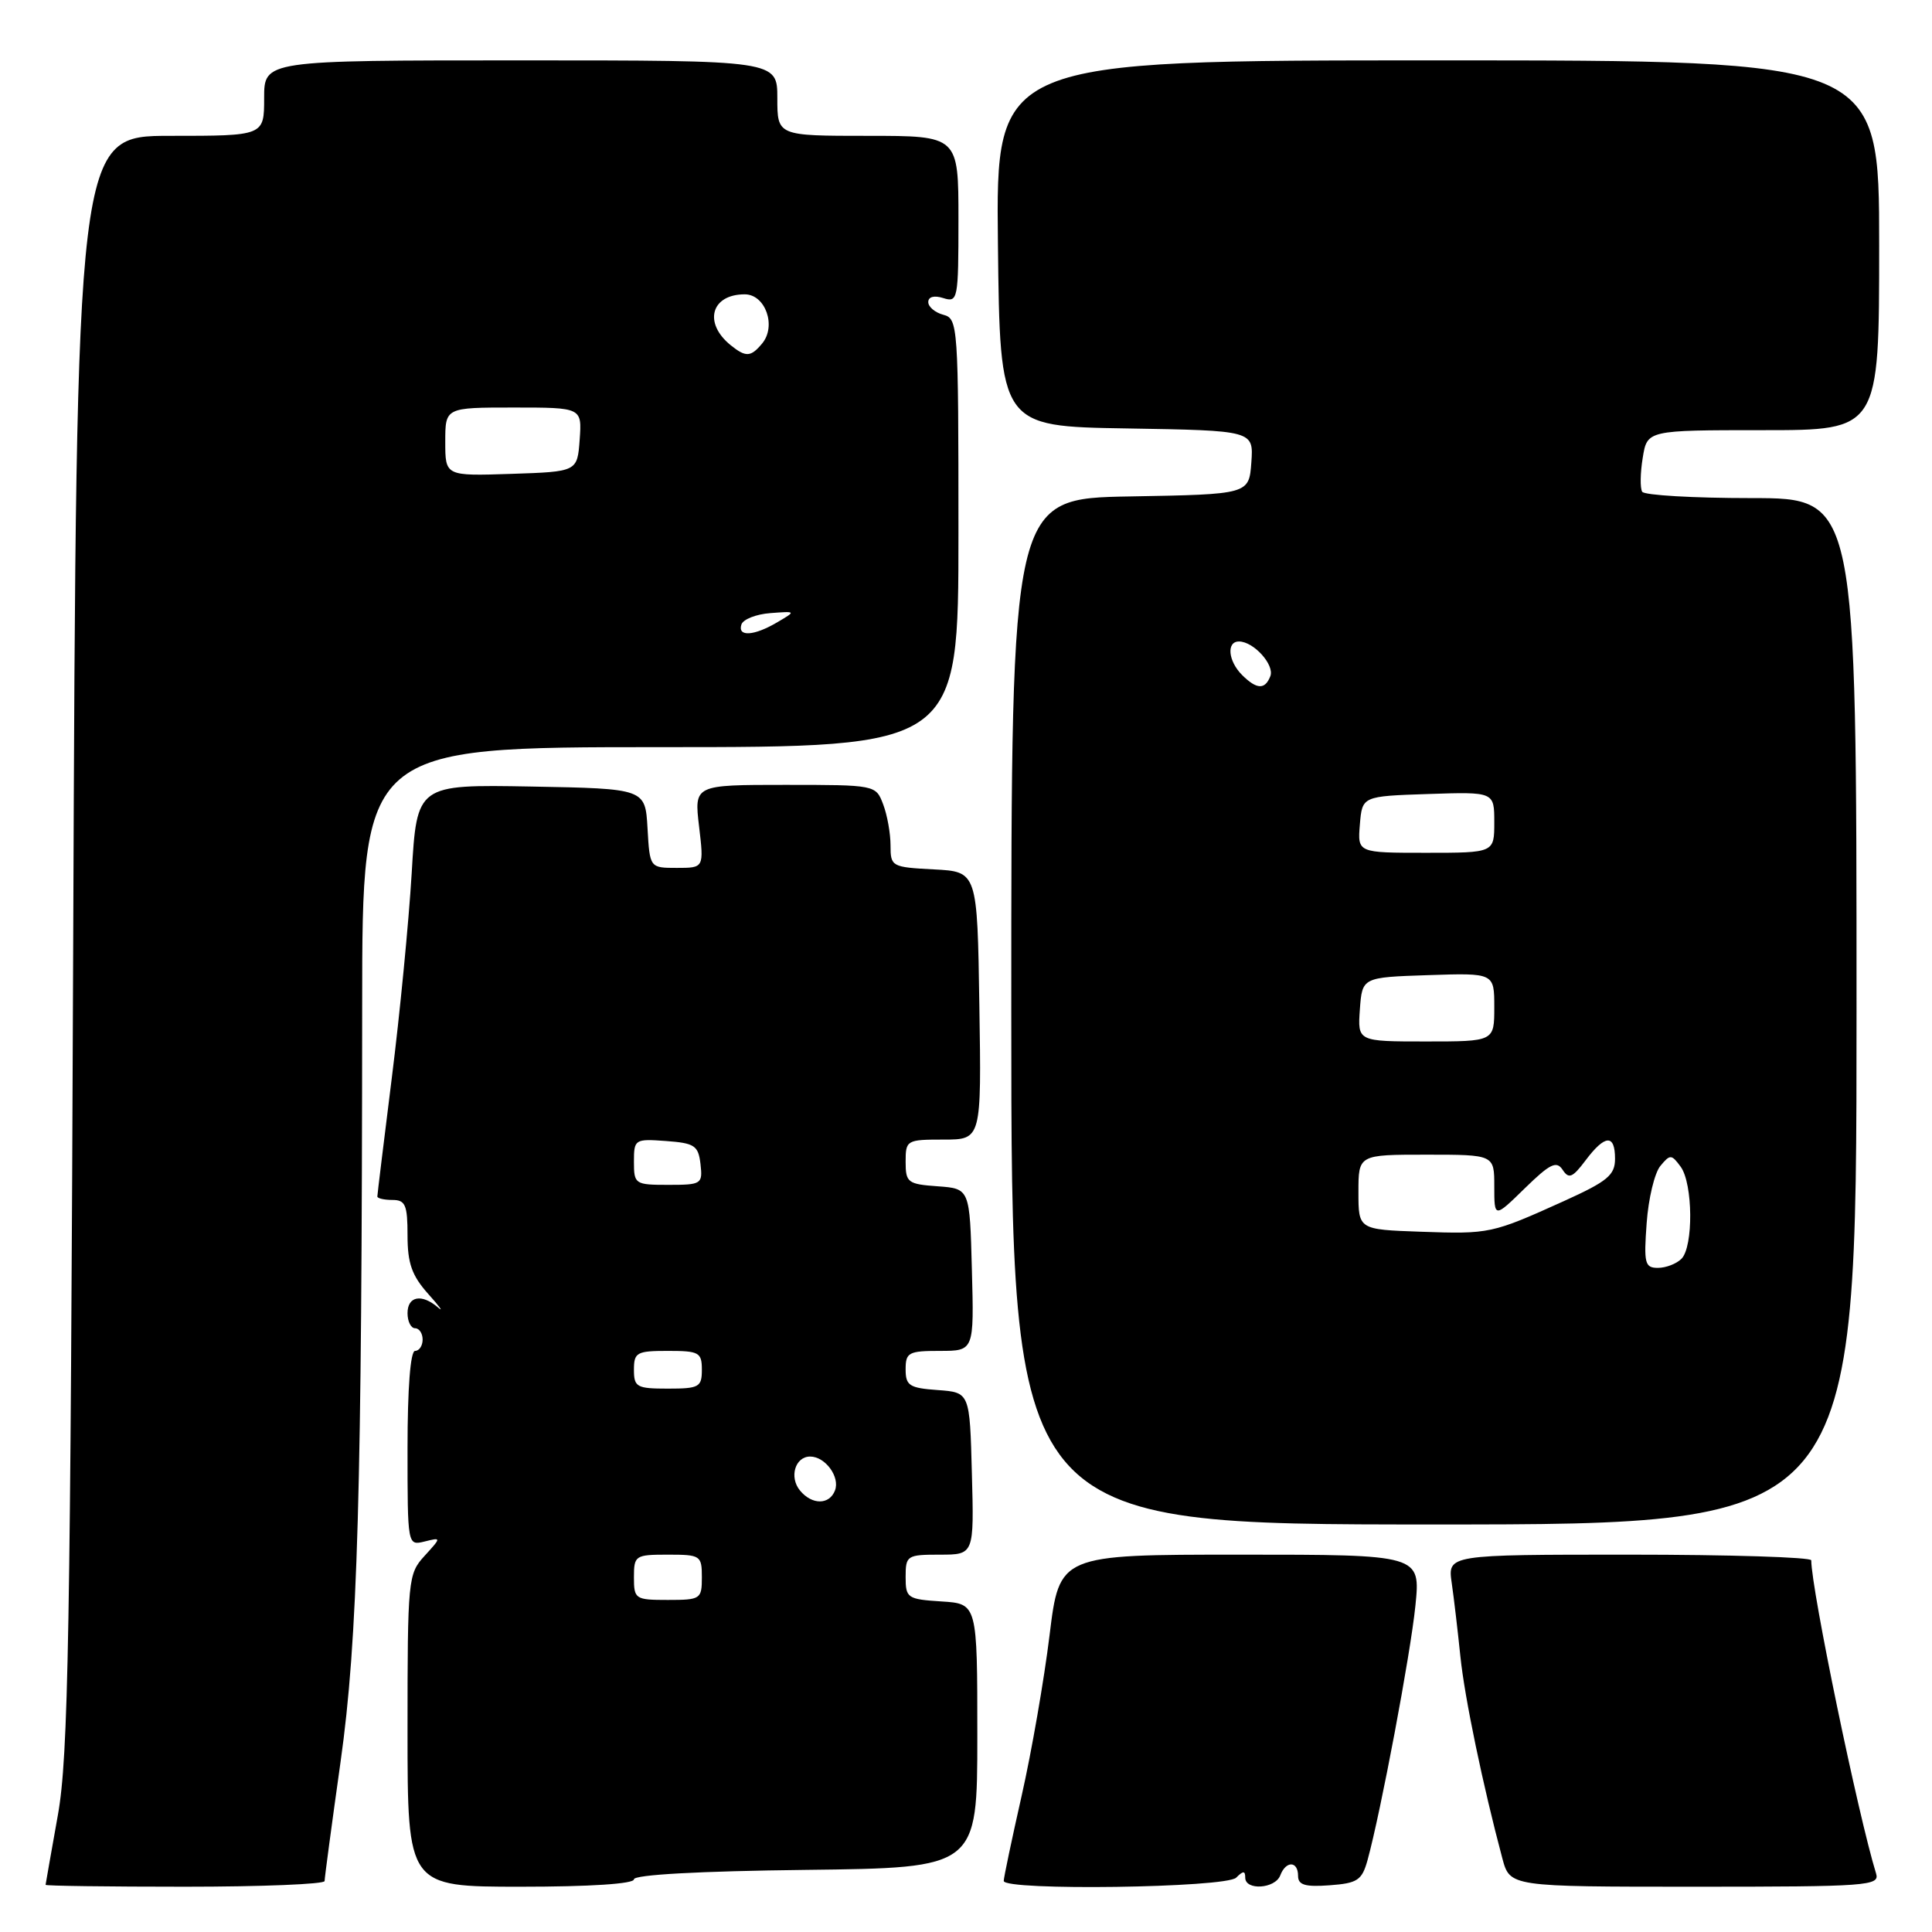<?xml version="1.0" encoding="UTF-8" standalone="no"?>
<!DOCTYPE svg PUBLIC "-//W3C//DTD SVG 1.1//EN" "http://www.w3.org/Graphics/SVG/1.1/DTD/svg11.dtd" >
<svg xmlns="http://www.w3.org/2000/svg" xmlns:xlink="http://www.w3.org/1999/xlink" version="1.1" viewBox="0 0 256 256">
 <g >
 <path fill="currentColor"
d=" M 43.01 249.25 C 43.01 248.84 43.96 241.75 45.12 233.50 C 47.41 217.29 47.96 197.74 47.99 133.25 C 48.00 99.00 48.00 99.00 87.50 99.00 C 127.00 99.00 127.00 99.00 127.00 70.62 C 127.00 43.07 126.94 42.22 125.00 41.71 C 123.90 41.42 123.00 40.66 123.00 40.03 C 123.00 39.32 123.78 39.11 125.00 39.50 C 126.92 40.11 127.00 39.68 127.00 29.07 C 127.00 18.00 127.00 18.00 115.00 18.00 C 103.00 18.00 103.00 18.00 103.00 13.00 C 103.00 8.00 103.00 8.00 69.00 8.00 C 35.00 8.00 35.00 8.00 35.00 13.00 C 35.00 18.00 35.00 18.00 22.56 18.00 C 10.12 18.00 10.12 18.00 9.70 124.75 C 9.33 216.98 9.06 232.72 7.67 240.50 C 6.79 245.45 6.05 249.61 6.04 249.75 C 6.02 249.89 14.32 250.00 24.50 250.00 C 34.67 250.00 43.00 249.66 43.01 249.25 Z  M 84.00 249.02 C 84.00 248.41 92.72 247.93 106.75 247.77 C 129.50 247.50 129.50 247.50 129.50 230.00 C 129.50 212.50 129.50 212.50 124.75 212.20 C 120.23 211.91 120.00 211.75 120.00 208.95 C 120.00 206.12 120.18 206.00 124.53 206.00 C 129.07 206.00 129.07 206.00 128.78 195.25 C 128.50 184.50 128.50 184.50 124.25 184.19 C 120.49 183.92 120.00 183.60 120.00 181.44 C 120.00 179.21 120.39 179.00 124.53 179.00 C 129.07 179.00 129.07 179.00 128.78 168.25 C 128.50 157.50 128.50 157.50 124.25 157.19 C 120.28 156.91 120.00 156.69 120.00 153.94 C 120.00 151.08 120.13 151.00 125.02 151.00 C 130.05 151.00 130.05 151.00 129.77 133.25 C 129.50 115.50 129.50 115.50 123.75 115.20 C 118.15 114.91 118.00 114.83 118.00 112.02 C 118.00 110.43 117.56 107.98 117.02 106.57 C 116.05 104.01 116.01 104.00 104.02 104.00 C 91.98 104.00 91.98 104.00 92.63 109.50 C 93.28 115.00 93.28 115.00 89.69 115.00 C 86.10 115.00 86.10 115.00 85.80 109.75 C 85.50 104.50 85.50 104.50 70.37 104.22 C 55.24 103.95 55.24 103.95 54.55 115.72 C 54.16 122.20 52.98 134.38 51.92 142.79 C 50.87 151.20 50.00 158.28 50.00 158.54 C 50.00 158.79 50.90 159.00 52.00 159.00 C 53.72 159.00 54.00 159.67 54.00 163.70 C 54.00 167.40 54.58 169.03 56.74 171.45 C 58.25 173.13 58.84 173.94 58.04 173.25 C 55.89 171.39 54.00 171.74 54.00 174.00 C 54.00 175.10 54.45 176.00 55.00 176.00 C 55.55 176.00 56.00 176.68 56.00 177.50 C 56.00 178.32 55.55 179.00 55.00 179.00 C 54.38 179.00 54.00 183.97 54.00 191.91 C 54.00 204.79 54.00 204.81 56.25 204.26 C 58.50 203.70 58.50 203.70 56.25 206.17 C 54.07 208.55 54.00 209.26 54.00 229.31 C 54.00 250.00 54.00 250.00 69.00 250.00 C 78.14 250.00 84.00 249.62 84.00 249.02 Z  M 163.80 248.80 C 164.73 247.87 165.00 247.87 165.00 248.80 C 165.00 250.53 168.96 250.28 169.64 248.50 C 170.39 246.53 172.00 246.57 172.00 248.56 C 172.00 249.77 172.93 250.05 176.18 249.81 C 179.87 249.54 180.46 249.15 181.20 246.50 C 182.95 240.15 186.90 219.19 187.55 212.75 C 188.23 206.00 188.23 206.00 164.30 206.00 C 140.38 206.00 140.38 206.00 139.07 216.69 C 138.35 222.57 136.69 232.13 135.38 237.92 C 134.07 243.72 133.00 248.81 133.00 249.23 C 133.00 250.56 162.45 250.15 163.80 248.80 Z  M 248.59 248.25 C 246.23 240.61 240.02 210.64 240.00 206.75 C 240.00 206.34 229.16 206.00 215.91 206.00 C 191.82 206.00 191.82 206.00 192.36 209.75 C 192.66 211.81 193.17 216.20 193.51 219.50 C 194.07 224.96 196.50 236.62 199.07 246.25 C 200.08 250.00 200.08 250.00 224.61 250.00 C 247.51 250.00 249.10 249.88 248.59 248.25 Z  M 246.00 134.00 C 246.00 66.00 246.00 66.00 232.06 66.00 C 224.39 66.00 217.88 65.62 217.60 65.16 C 217.31 64.69 217.34 62.67 217.67 60.66 C 218.26 57.00 218.26 57.00 233.63 57.00 C 249.00 57.00 249.00 57.00 249.00 32.50 C 249.00 8.00 249.00 8.00 190.48 8.00 C 131.96 8.00 131.96 8.00 132.23 32.25 C 132.50 56.50 132.50 56.50 149.31 56.77 C 166.11 57.05 166.11 57.05 165.81 61.27 C 165.50 65.50 165.50 65.50 149.75 65.78 C 134.00 66.05 134.00 66.05 134.00 134.03 C 134.00 202.00 134.00 202.00 190.00 202.00 C 246.00 202.00 246.00 202.00 246.00 134.00 Z  M 98.24 82.75 C 98.47 82.06 100.19 81.38 102.08 81.24 C 105.50 80.98 105.50 80.98 103.00 82.45 C 99.91 84.28 97.70 84.41 98.24 82.75 Z  M 59.00 58.54 C 59.00 54.00 59.00 54.00 68.06 54.00 C 77.11 54.00 77.11 54.00 76.81 58.25 C 76.50 62.50 76.50 62.50 67.75 62.79 C 59.00 63.08 59.00 63.08 59.00 58.54 Z  M 96.83 45.75 C 93.17 42.80 94.22 39.00 98.68 39.00 C 101.42 39.00 102.91 43.20 100.99 45.51 C 99.49 47.32 98.83 47.36 96.83 45.75 Z  M 84.00 209.00 C 84.00 206.11 84.17 206.00 88.50 206.00 C 92.83 206.00 93.00 206.11 93.00 209.00 C 93.00 211.89 92.83 212.00 88.50 212.00 C 84.17 212.00 84.00 211.89 84.00 209.00 Z  M 106.01 197.51 C 104.54 195.74 105.36 193.00 107.35 193.00 C 109.35 193.00 111.33 195.70 110.64 197.49 C 109.90 199.42 107.60 199.43 106.01 197.51 Z  M 84.00 181.50 C 84.00 179.20 84.37 179.00 88.50 179.00 C 92.63 179.00 93.00 179.20 93.00 181.50 C 93.00 183.80 92.63 184.00 88.50 184.00 C 84.37 184.00 84.00 183.80 84.00 181.50 Z  M 84.00 153.94 C 84.00 150.96 84.11 150.89 88.25 151.19 C 92.05 151.47 92.53 151.79 92.82 154.25 C 93.12 156.89 92.96 157.00 88.57 157.00 C 84.14 157.00 84.00 156.91 84.00 153.94 Z  M 218.19 162.08 C 218.42 158.83 219.24 155.41 220.01 154.49 C 221.30 152.93 221.48 152.94 222.70 154.60 C 224.33 156.84 224.40 165.20 222.80 166.80 C 222.14 167.46 220.74 168.00 219.68 168.00 C 217.95 168.00 217.80 167.40 218.19 162.08 Z  M 188.25 163.21 C 180.00 162.92 180.00 162.92 180.00 157.96 C 180.00 153.00 180.00 153.00 189.00 153.00 C 198.00 153.00 198.00 153.00 198.00 157.20 C 198.00 161.41 198.00 161.41 202.04 157.46 C 205.39 154.19 206.25 153.77 207.06 155.01 C 207.88 156.26 208.37 156.05 210.10 153.75 C 212.68 150.32 214.00 150.25 214.00 153.54 C 214.00 155.71 213.01 156.53 207.25 159.14 C 197.67 163.47 197.39 163.53 188.25 163.21 Z  M 180.19 133.75 C 180.50 129.50 180.50 129.50 189.25 129.21 C 198.00 128.92 198.00 128.92 198.00 133.46 C 198.00 138.00 198.00 138.00 188.94 138.00 C 179.89 138.00 179.89 138.00 180.19 133.75 Z  M 180.19 109.25 C 180.50 105.50 180.50 105.50 189.25 105.21 C 198.00 104.92 198.00 104.92 198.00 108.96 C 198.00 113.00 198.00 113.00 188.94 113.00 C 179.88 113.00 179.88 113.00 180.19 109.25 Z  M 164.57 89.43 C 162.73 87.58 162.49 85.00 164.17 85.00 C 166.11 85.00 168.90 88.09 168.33 89.59 C 167.62 91.42 166.52 91.37 164.57 89.43 Z "/>
</g>
</svg>